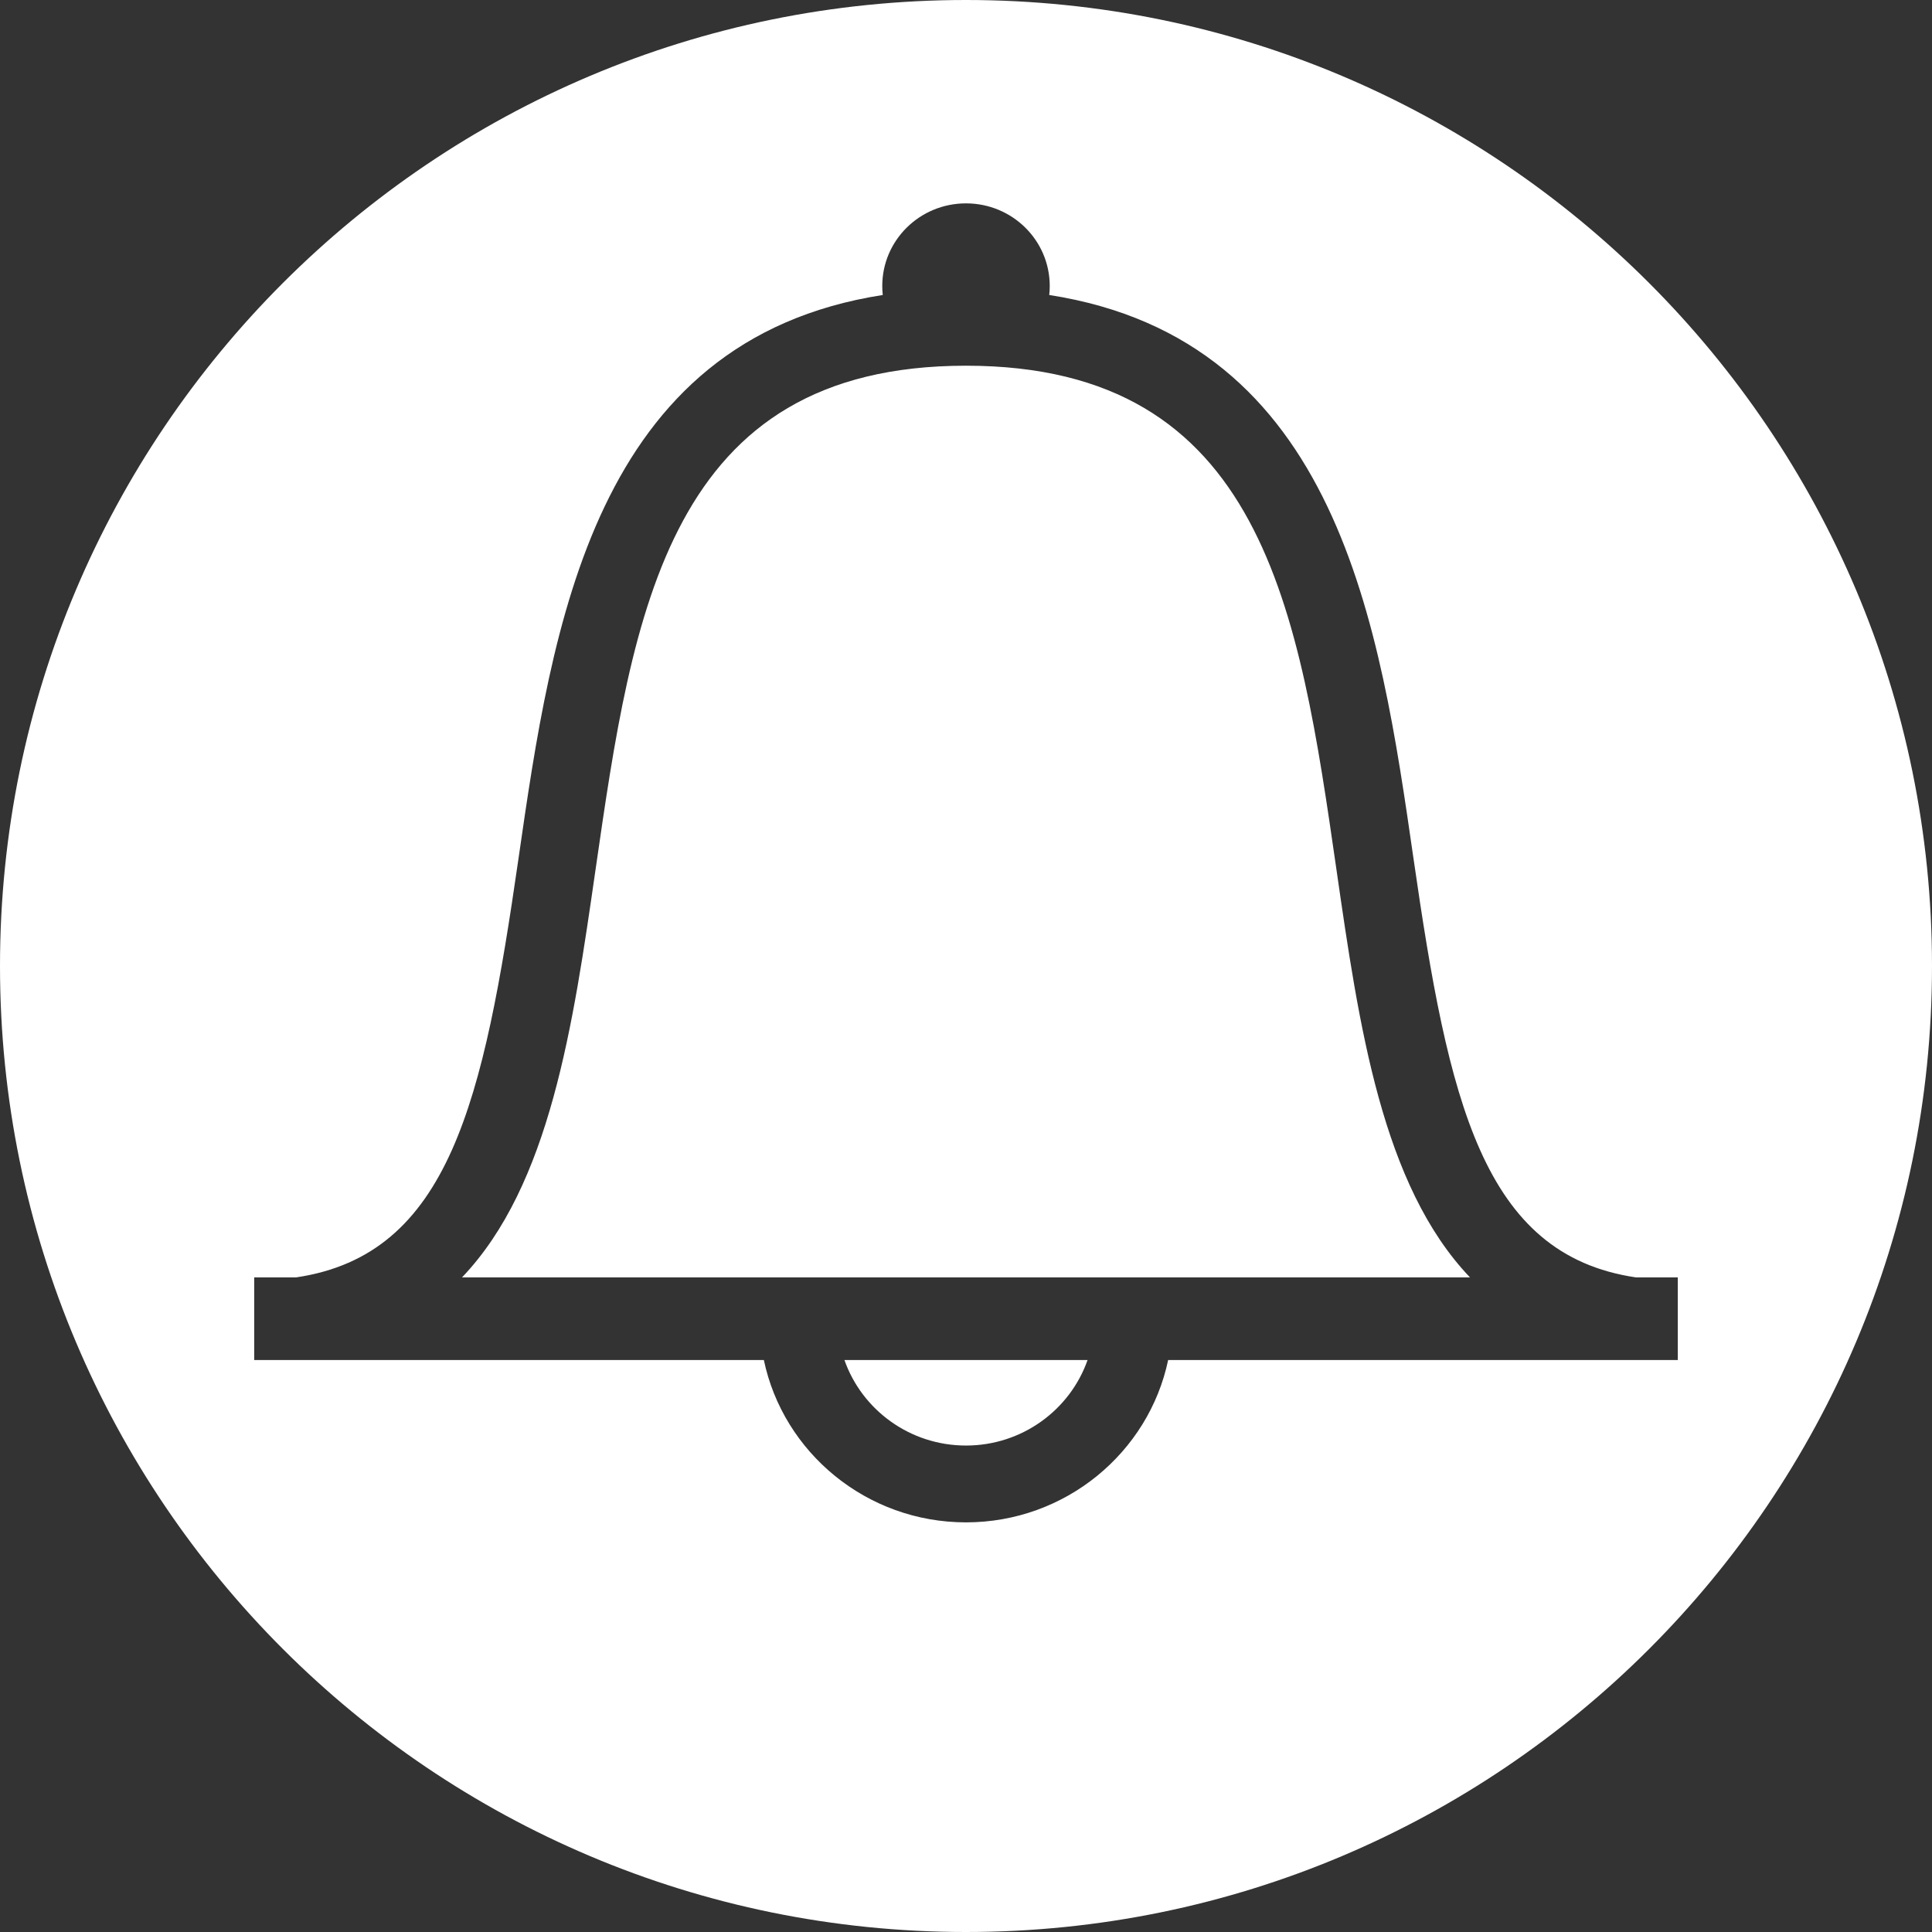 <?xml version="1.0" encoding="UTF-8" standalone="no"?>
<svg width="38px" height="38px" viewBox="0 0 38 38" version="1.1" xmlns="http://www.w3.org/2000/svg" xmlns:xlink="http://www.w3.org/1999/xlink">
    <rect x="0" y="0" width="38" height="38" fill="#333333" stroke="none"/>
    <!-- Generator: Sketch 39 (31667) - http://www.bohemiancoding.com/sketch -->
    <title>Combined Shape</title>
    <desc>Created with Sketch.</desc>
    <defs></defs>
    <g id="Page-1" stroke="none" stroke-width="1" fill="none" fill-rule="evenodd">
        <g id="Buttons-Notifications" transform="translate(-270, -162)" fill="#FFFFFF">
            <g id="Group-14" transform="translate(270, 162)">
                <path d="M17.363,5.802 C11.67,6.688 10.859,12.307 10.197,16.895 C9.511,21.648 8.845,24.68 5.822,25.125 L5,25.125 L5,26.75 L15.024,26.75 C15.406,28.57 17.044,29.943 19,29.943 C20.956,29.943 22.594,28.57 22.976,26.75 L33,26.75 L33,25.125 L32.178,25.125 C29.155,24.68 28.489,21.648 27.803,16.895 C27.141,12.307 26.33,6.688 20.637,5.802 C20.644,5.746 20.647,5.687 20.647,5.625 C20.647,4.727 19.91,4 19,4 C18.09,4 17.353,4.727 17.353,5.625 C17.353,5.687 17.356,5.746 17.363,5.802 L17.363,5.802 Z M16.609,26.75 L21.391,26.75 C21.048,27.728 20.106,28.432 19,28.432 C17.894,28.432 16.952,27.728 16.609,26.75 L16.609,26.75 Z M9.087,25.125 L28.913,25.125 C27.181,23.31 26.729,20.175 26.287,17.108 C25.551,12.009 24.856,7.193 19,7.193 C13.144,7.193 12.449,12.009 11.713,17.108 C11.271,20.175 10.819,23.31 9.087,25.125 L9.087,25.125 Z M19,38 C29.493,38 38,29.493 38,19 C38,8.507 29.493,0 19,0 C8.507,0 0,8.507 0,19 C0,29.493 8.507,38 19,38 L19,38 Z" id="Combined-Shape"></path>
            </g>
        </g>
    </g>
</svg>
